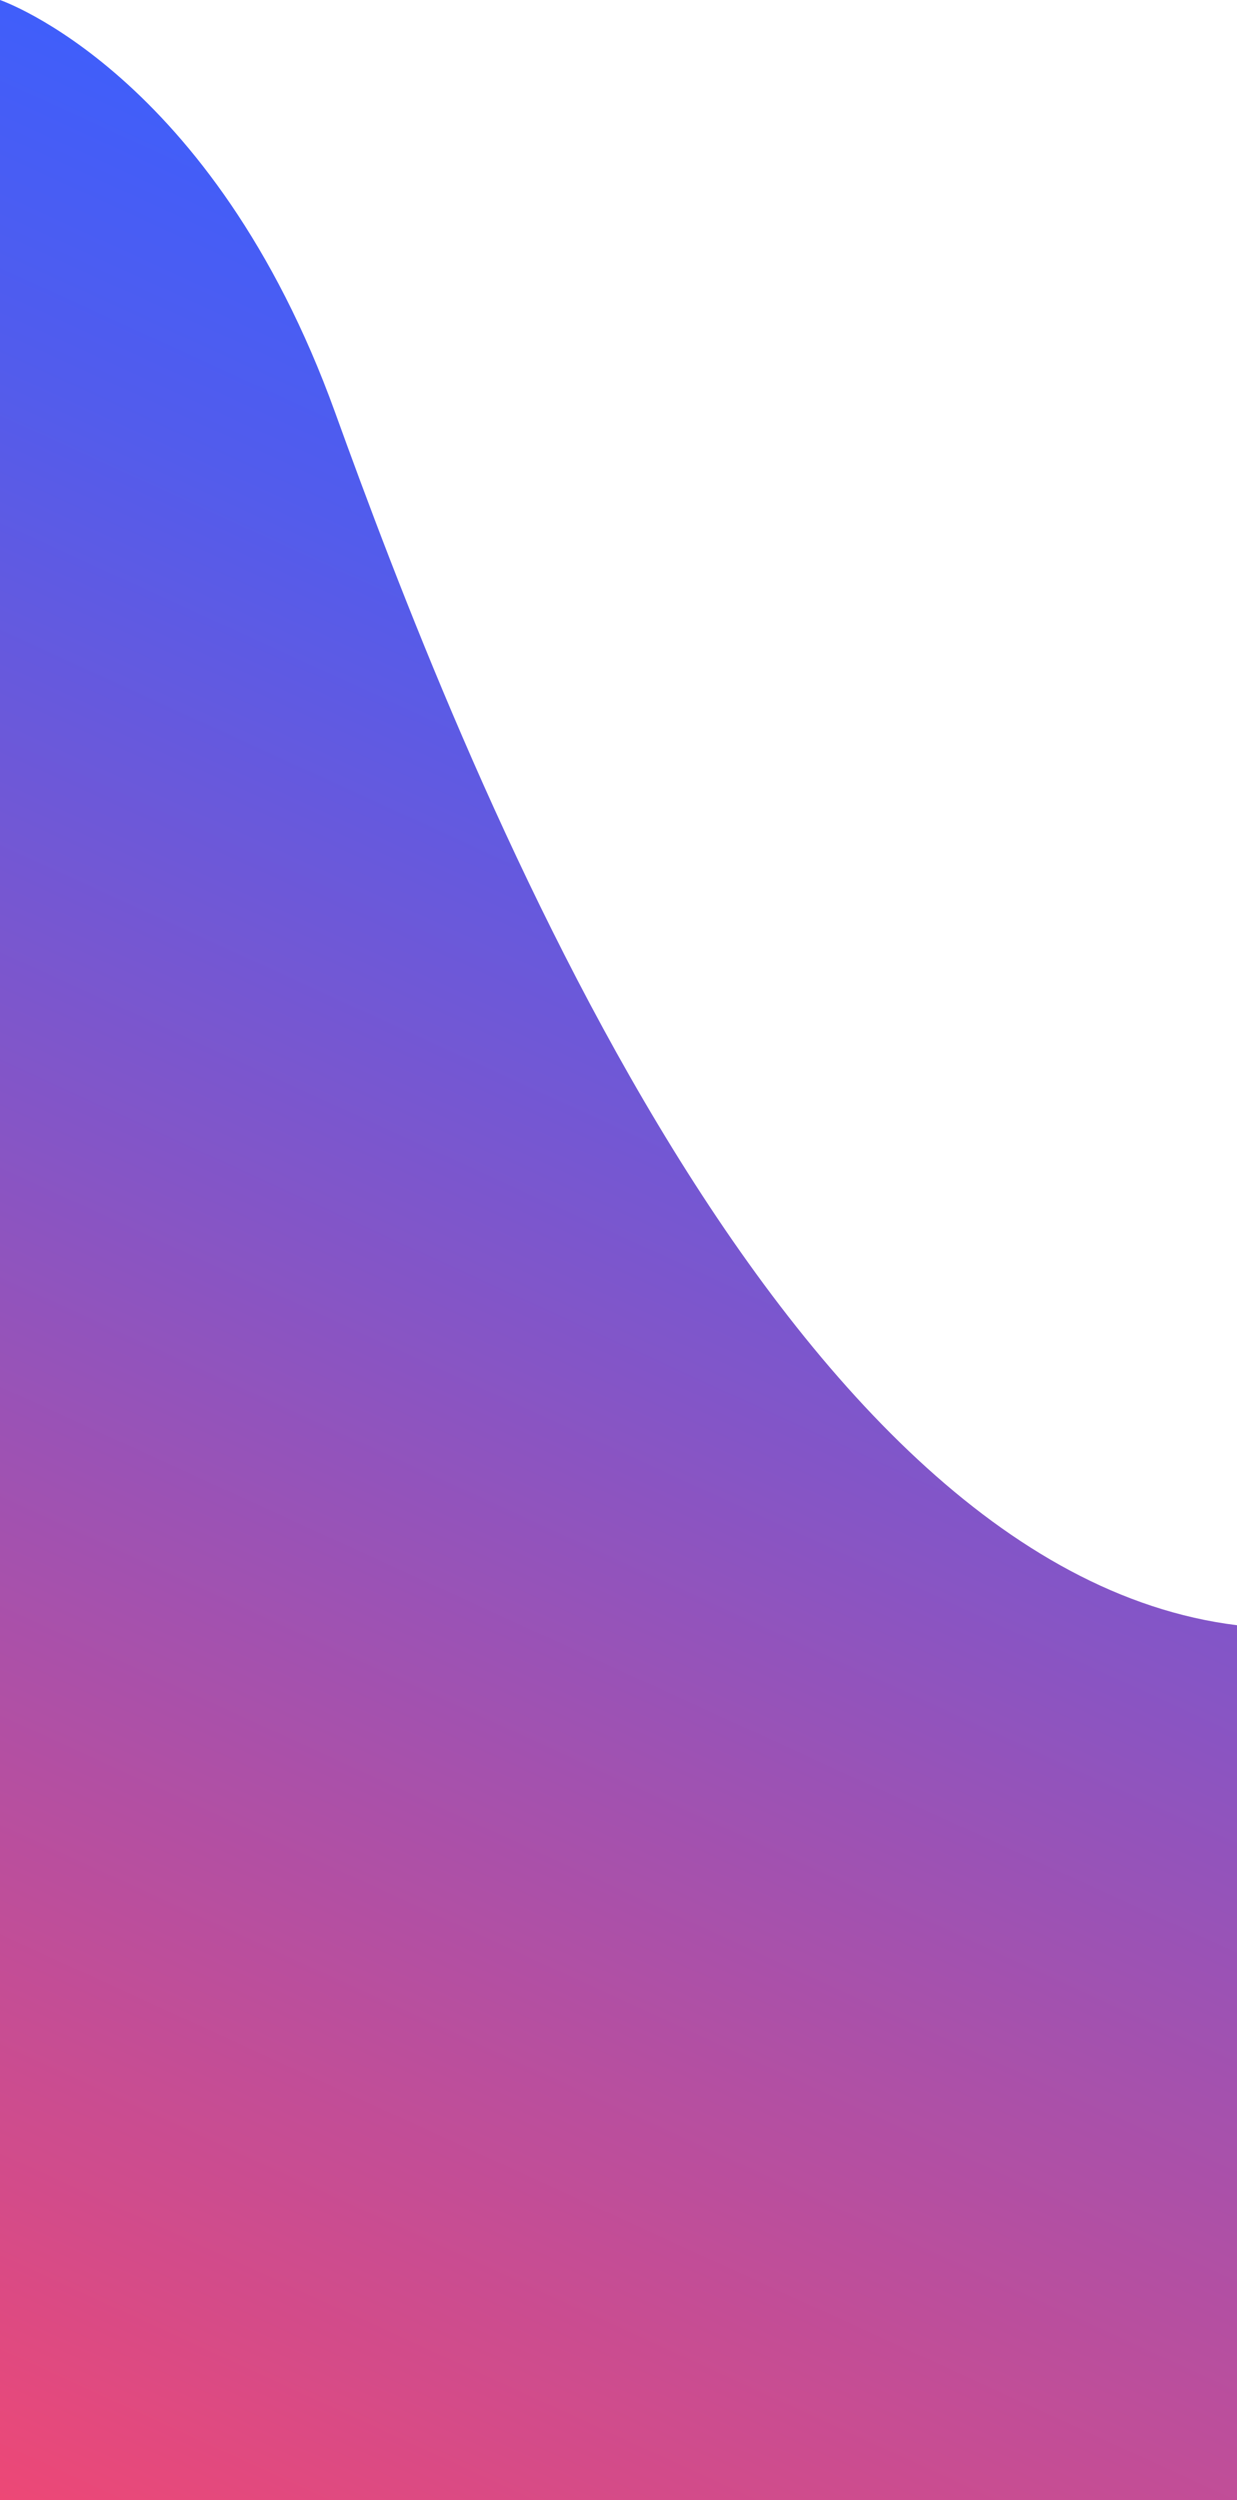 <svg id="Layer_1" data-name="Layer 1" xmlns="http://www.w3.org/2000/svg" xmlns:xlink="http://www.w3.org/1999/xlink" viewBox="0 0 2010 4062.08"><defs><style>.cls-1{fill:url(#linear-gradient);}</style><linearGradient id="linear-gradient" x1="-46.65" y1="4510.75" x2="1877.27" y2="307.1" gradientUnits="userSpaceOnUse"><stop offset="0" stop-color="#fc466b"/><stop offset="0.15" stop-color="#d54b88"/><stop offset="0.5" stop-color="#8555c6"/><stop offset="0.74" stop-color="#525cec"/><stop offset="0.86" stop-color="#3f5efb"/></linearGradient></defs><path class="cls-1" d="M0,1159.86V181.92S344.89,299.67,544.5,852s712,1877.8,1465.5,1970.44V4244H0Z" transform="translate(0 -181.92)"/></svg>